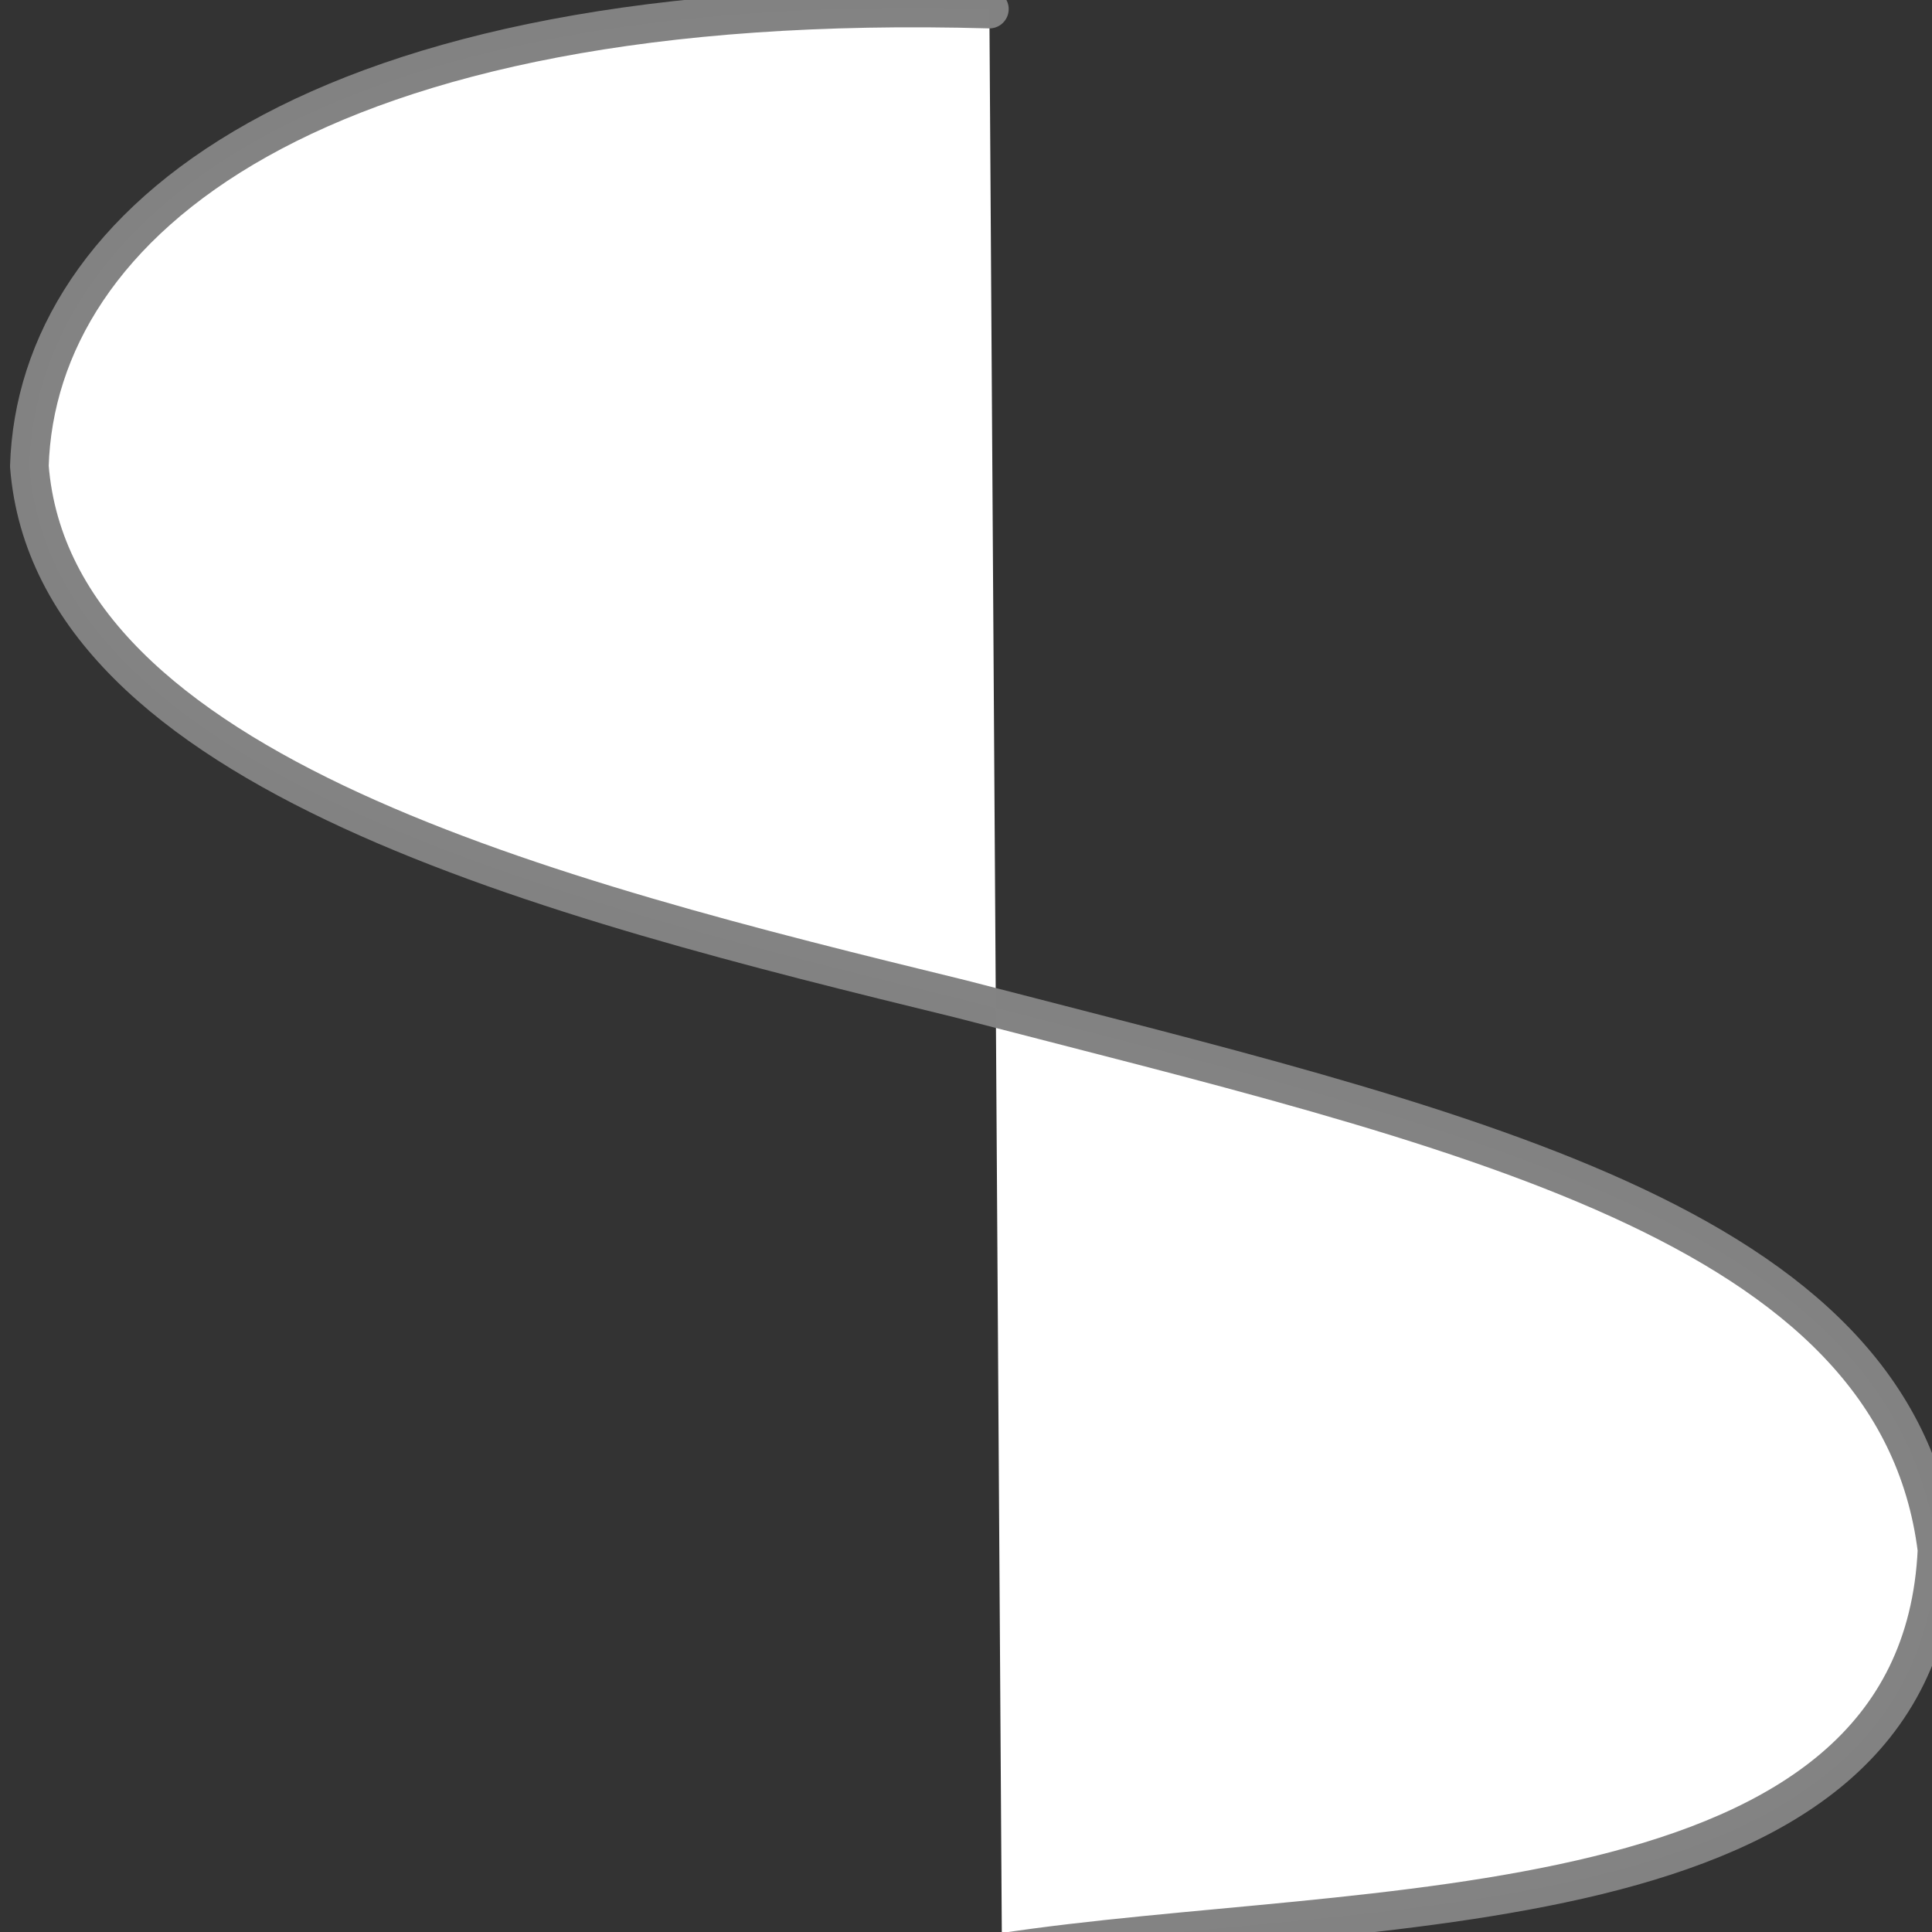 <?xml version="1.0" encoding="UTF-8" standalone="no"?>
<!-- Created with Inkscape (http://www.inkscape.org/) -->

<svg
   width="10mm"
   height="10mm"
   viewBox="0 0 10 10"
   version="1.1"
   id="svg1"
   inkscape:version="1.3.2 (091e20ef0f, 2023-11-25)"
   sodipodi:docname="energy_ray.svg"
   xmlns:inkscape="http://www.inkscape.org/namespaces/inkscape"
   xmlns:sodipodi="http://sodipodi.sourceforge.net/DTD/sodipodi-0.dtd"
   xmlns="http://www.w3.org/2000/svg"
   xmlns:svg="http://www.w3.org/2000/svg">
  <rect x="0" y="0" width="10" height="10" fill="#333333" stroke="none"/>
  <sodipodi:namedview
     id="namedview1"
     pagecolor="#ffffff"
     bordercolor="#000000"
     borderopacity="0.25"
     inkscape:showpageshadow="2"
     inkscape:pageopacity="0.0"
     inkscape:pagecheckerboard="0"
     inkscape:deskcolor="#d1d1d1"
     inkscape:document-units="mm"
     inkscape:zoom="11.274635"
     inkscape:cx="-20.665857"
     inkscape:cy="17.78328"
     inkscape:window-width="2560"
     inkscape:window-height="995"
     inkscape:window-x="0"
     inkscape:window-y="0"
     inkscape:window-maximized="1"
     inkscape:current-layer="layer1" />
  <defs
     id="defs1" />
  <g
     inkscape:label="Camada 1"
     inkscape:groupmode="layer"
     id="layer1">
    <path
       style="fill:#ffffff;fill-opacity:1;stroke:#838383;stroke-width:0.2;stroke-linecap:round;stroke-linejoin:round;stroke-miterlimit:0.5;stroke-dasharray:none;stroke-opacity:0.995"
       d="M 5.186,10.106 C 7.044,9.824 9.934,10.018 10.026,8.022 9.814,6.318 7.542,5.837 4.971,5.17 2.866,4.656 0.277,4.004 0.152,2.413 0.19,1.16 1.611,-0.052 5.121,0.047"
       id="path2"
       sodipodi:nodetypes="ccccc" />
  </g>
</svg>

